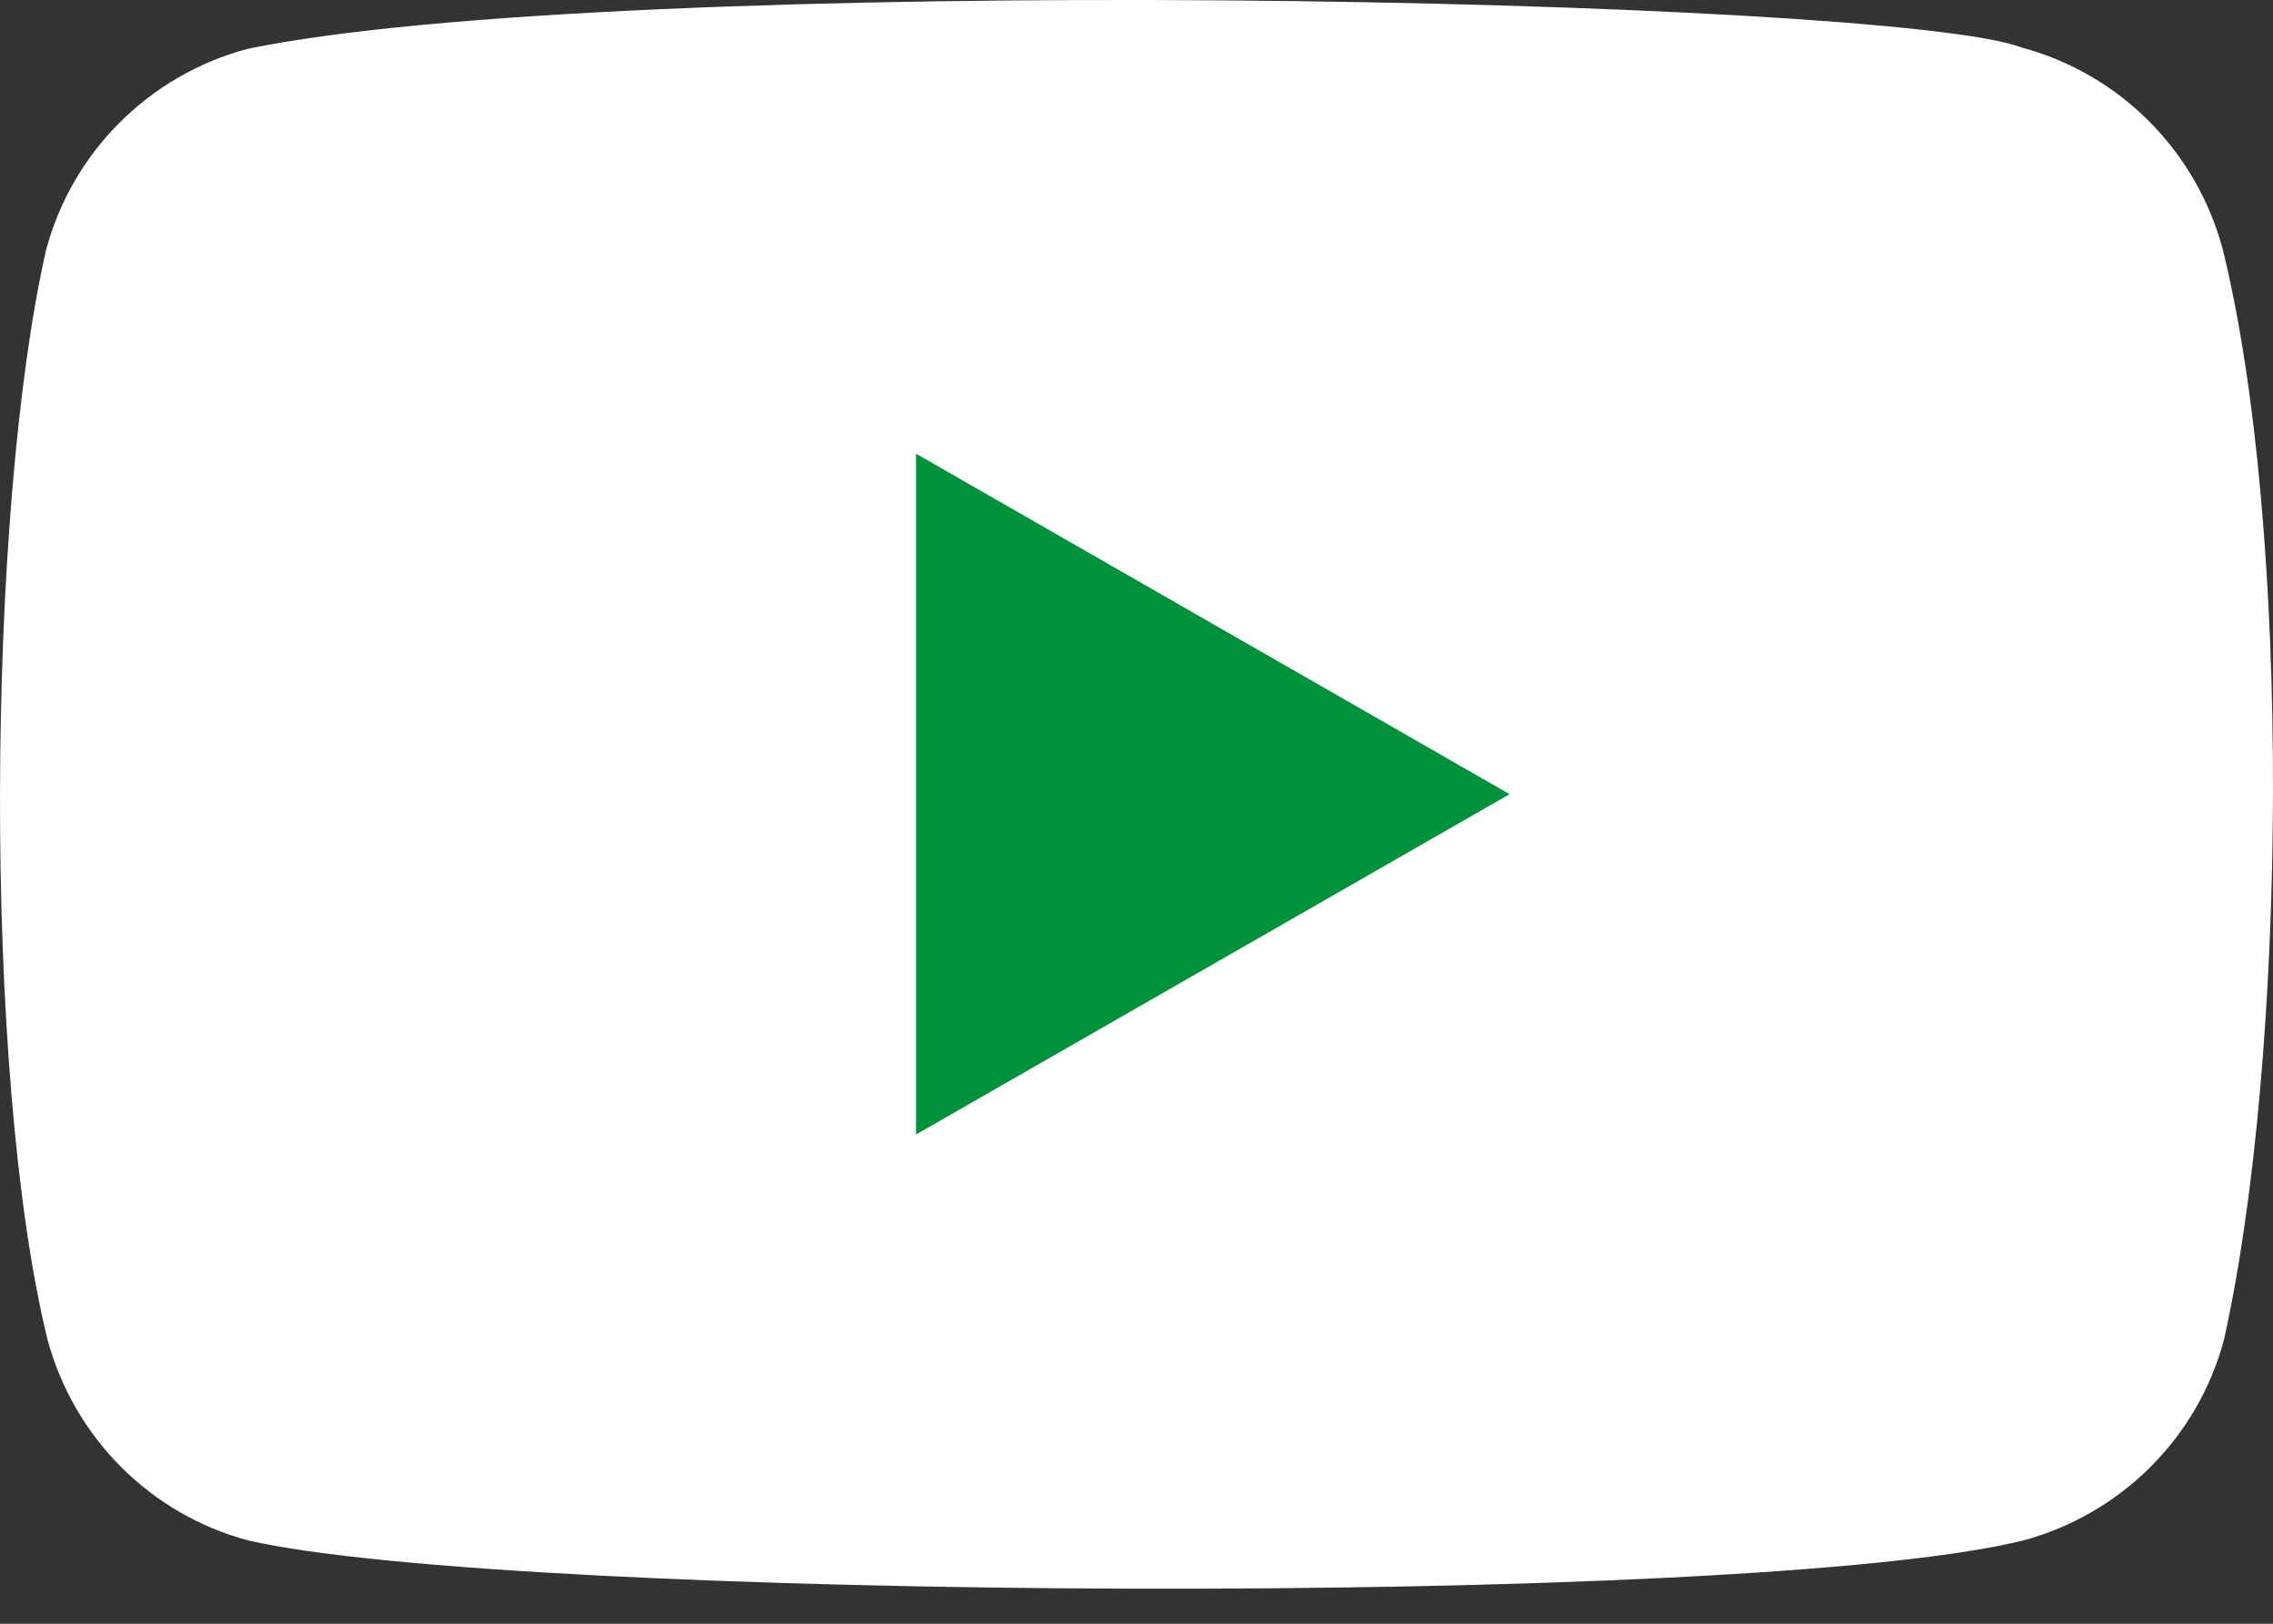 <svg width="14" height="10" viewBox="0 0 14 10" fill="none" xmlns="http://www.w3.org/2000/svg">
<rect x="0" y="0" width="14" height="10" fill="#333333" stroke="none"/>
<path d="M13.689 1.53C13.526 0.927 13.056 0.455 12.453 0.293C11.643 -0.019 3.796 -0.173 1.52 0.302C0.917 0.465 0.445 0.936 0.284 1.539C-0.082 3.143 -0.11 6.611 0.293 8.251C0.456 8.854 0.926 9.326 1.529 9.487C3.133 9.857 10.759 9.909 12.462 9.487C13.065 9.324 13.537 8.854 13.698 8.251C14.088 6.503 14.116 3.25 13.689 1.53Z" fill="white"/>
<path d="M9.298 4.891L5.642 2.794V6.987L9.298 4.891Z" fill="#00923A"/>
</svg>
